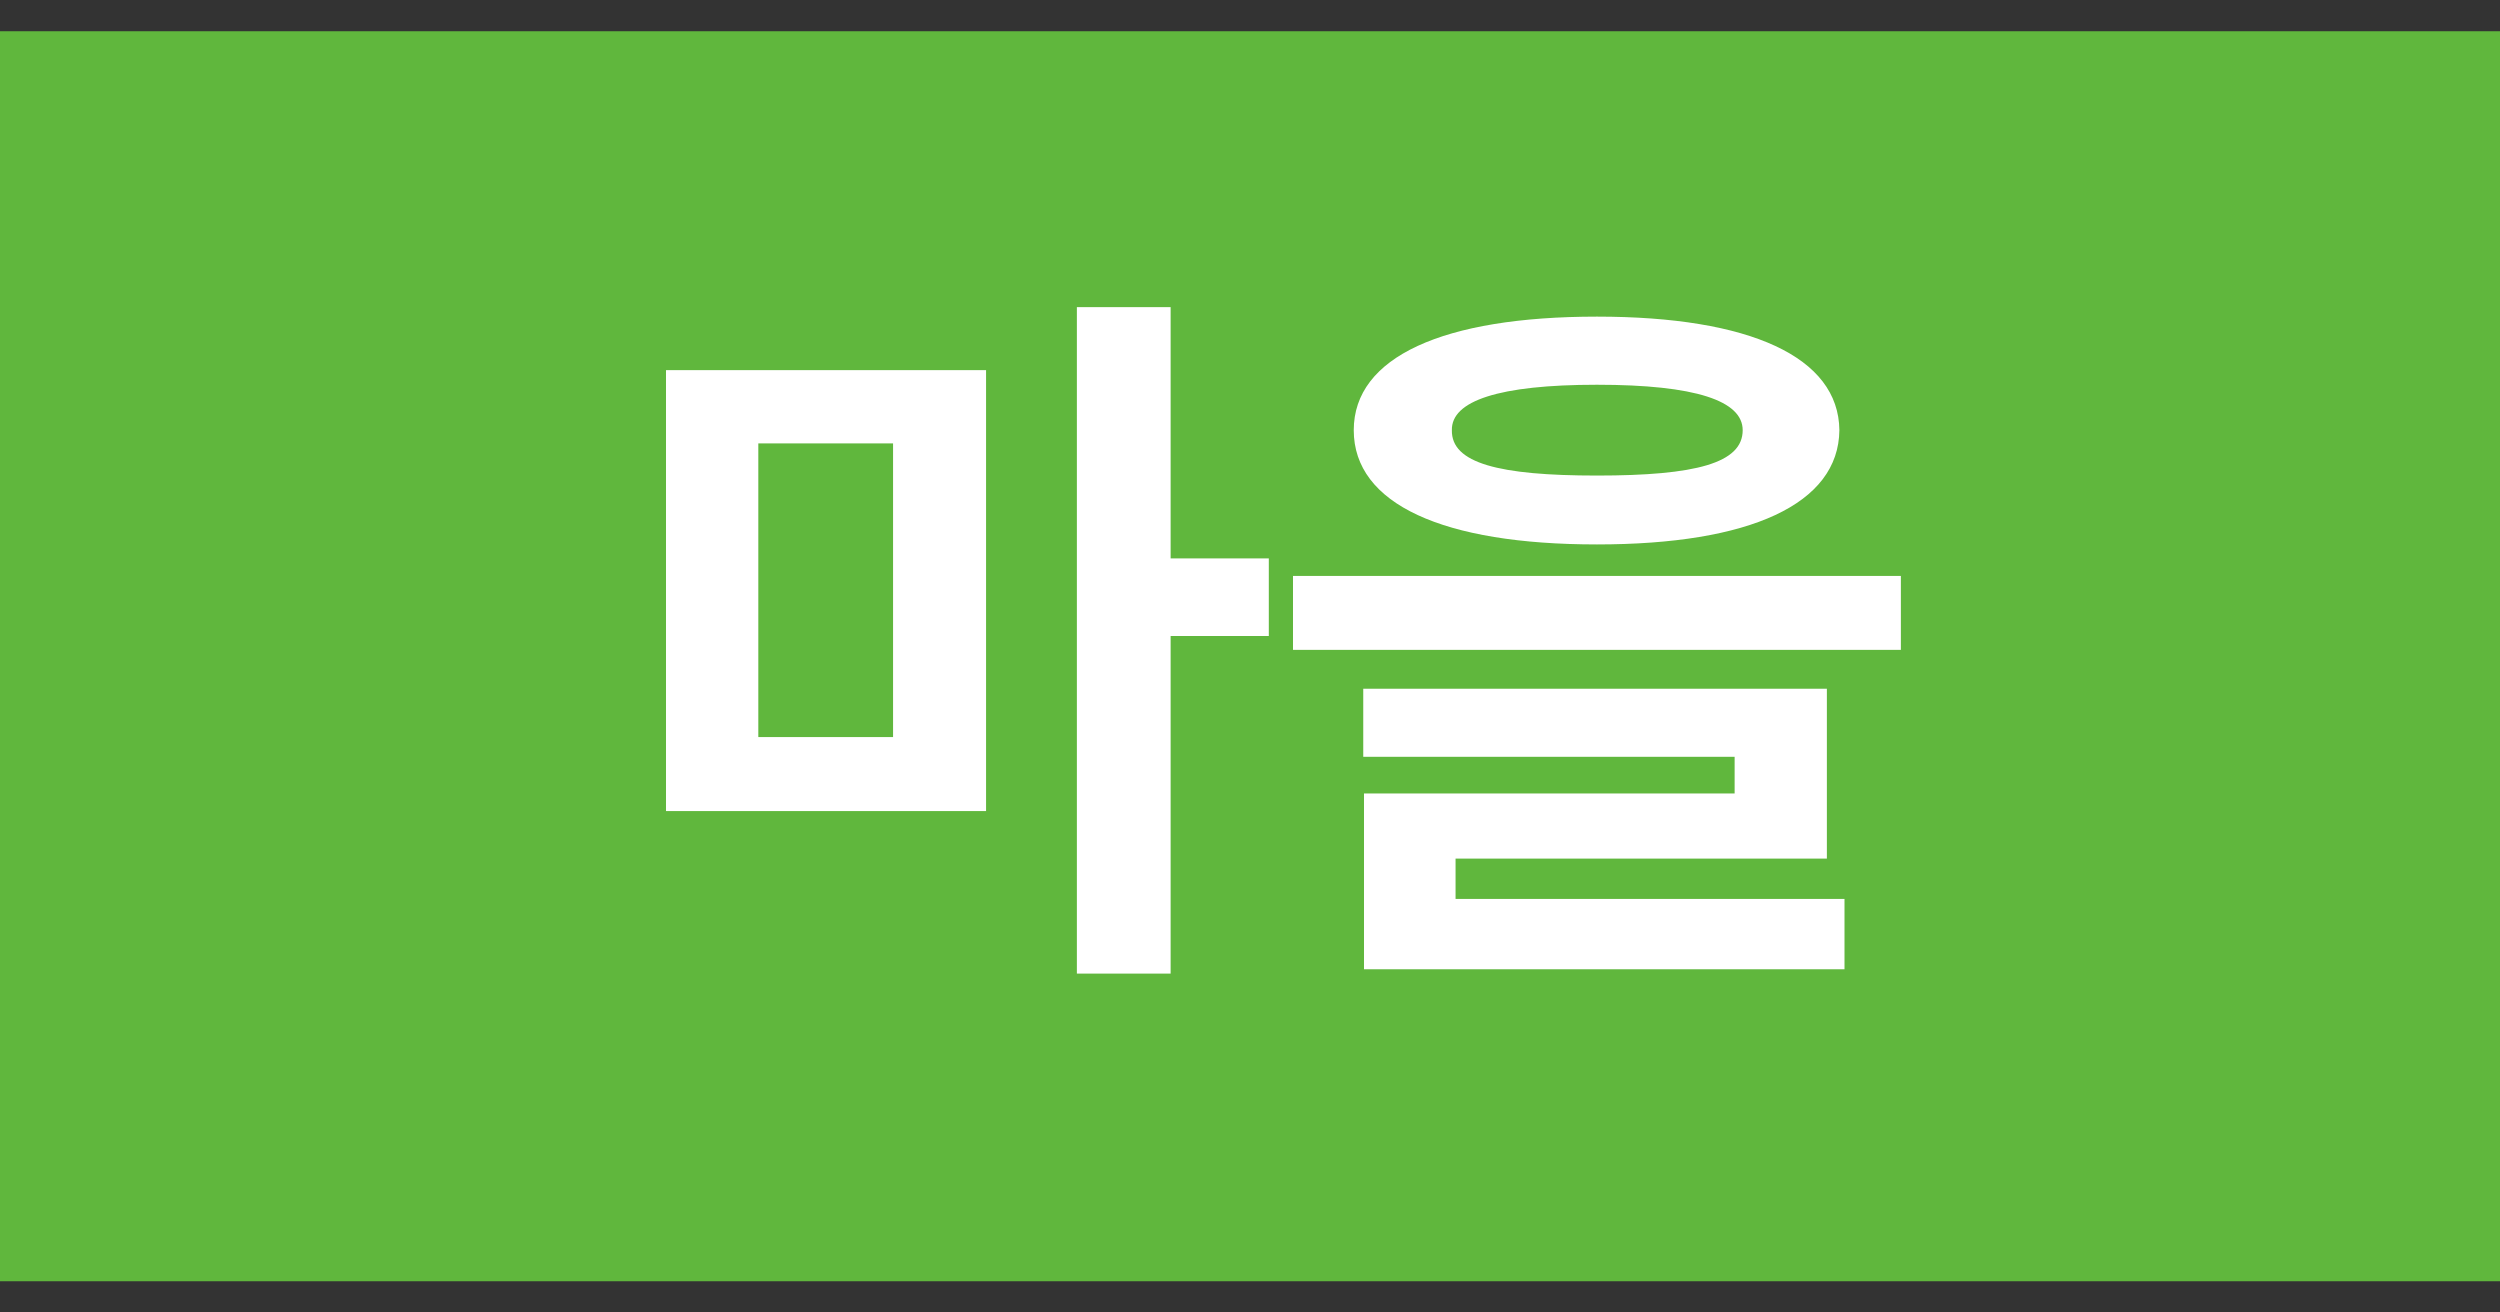 <svg width="40" height="21" viewBox="0 0 40 21" fill="none" xmlns="http://www.w3.org/2000/svg">
<rect x="0" y="0" width="40" height="21" fill="#333333" stroke="none"/>
<rect y="0.5" width="40" height="20" fill="#60B73D"/>
<path d="M15.777 5.922V12.977H10.656V5.922H15.777ZM12.133 7.094V11.793H14.289V7.094H12.133ZM18.73 4.914V8.934H20.301V10.176H18.73V15.578H17.23V4.914H18.73ZM25.551 5.066C28 5.066 29.418 5.711 29.43 6.883C29.418 8.066 28 8.711 25.551 8.711C23.09 8.711 21.66 8.066 21.66 6.883C21.66 5.711 23.09 5.066 25.551 5.066ZM25.551 6.156C23.98 6.156 23.219 6.414 23.23 6.883C23.219 7.41 23.98 7.609 25.551 7.609C27.133 7.609 27.883 7.41 27.883 6.883C27.883 6.414 27.133 6.156 25.551 6.156ZM30.414 9.215V10.398H20.688V9.215H30.414ZM29.23 11.02V13.738H23.289V14.383H29.512V15.508H21.824V12.695H27.754V12.109H21.812V11.02H29.23Z" fill="white"/>
</svg>
